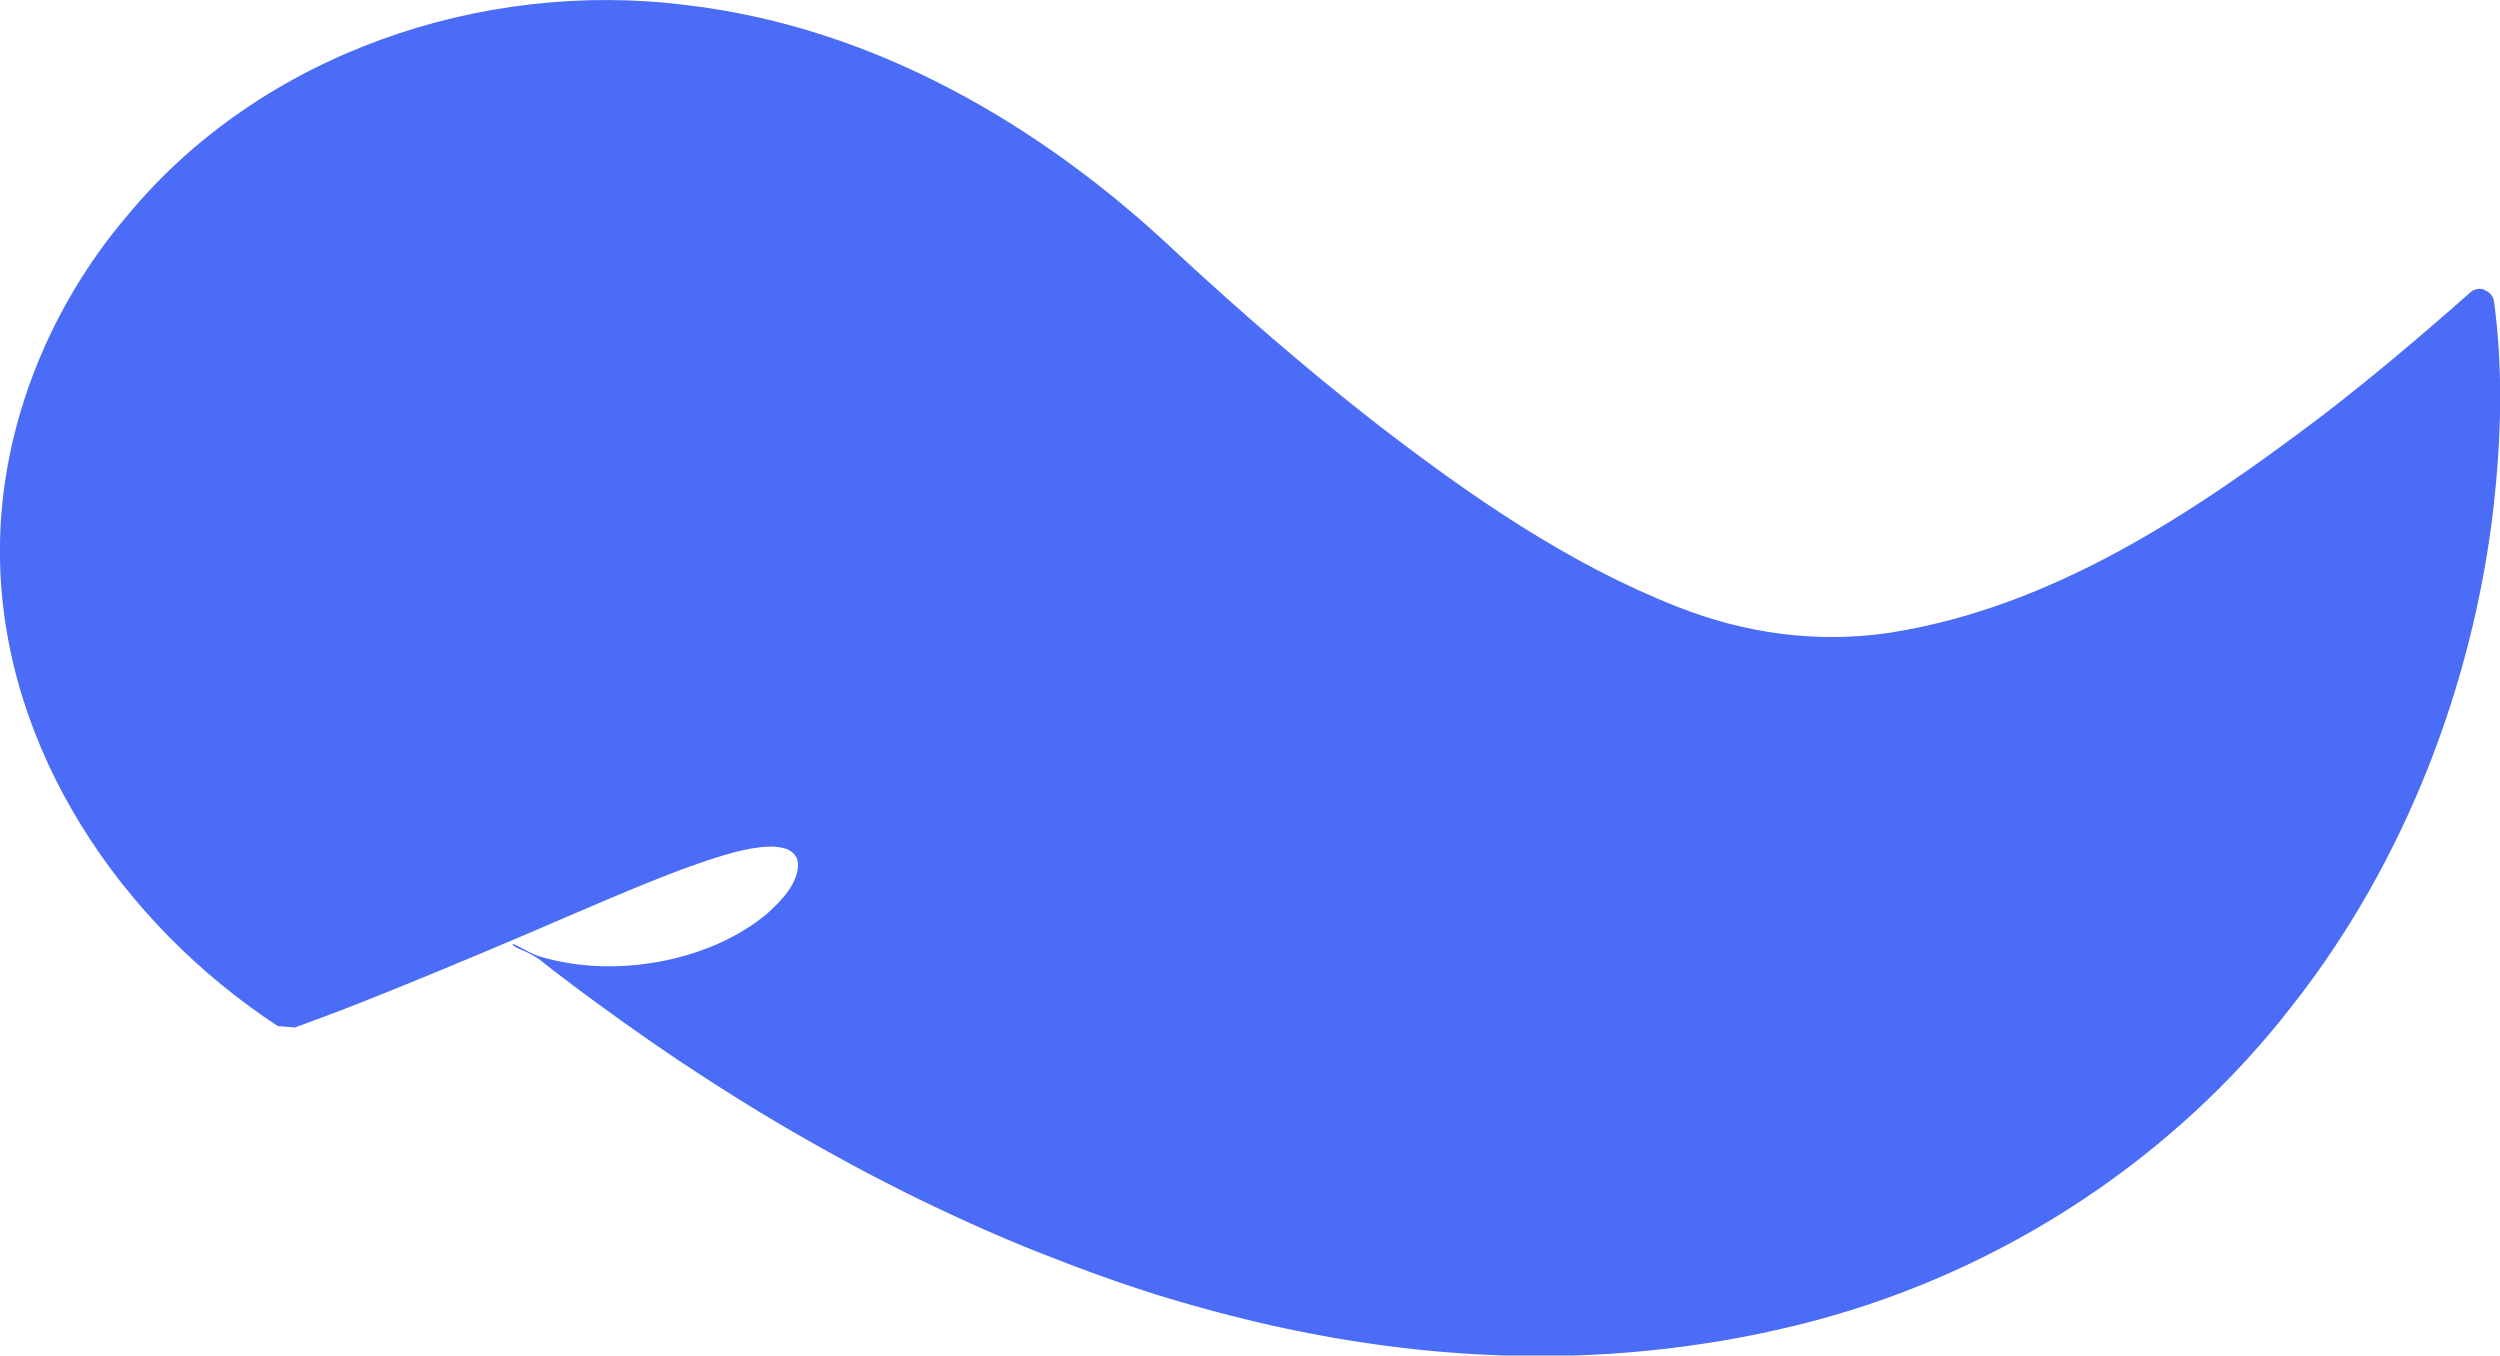 <?xml version="1.0" encoding="UTF-8"?>
<svg id="a" data-name="Layer 1" xmlns="http://www.w3.org/2000/svg" viewBox="0 0 234.67 127.24">
  <defs>
    <style>
      .b {
        fill: #4a6cf7;
        stroke-width: 0px;
      }
    </style>
  </defs>
  <path class="b" d="m233.18,27.18c-.45-.15-.95-.04-1.3.27-4.72,4.18-9.31,8.04-13.91,11.58-12.42,9.4-25.48,18.01-40.67,20.38-6.82.99-13.51.05-19.84-2.45-10.28-4.04-19.56-10.46-28.57-17.44-6.43-5.02-12.58-10.38-18.57-15.92C97.82,11.8,82.09,2.56,64.46.48,45.21-1.97,24.55,5.06,12.04,20.13,4.4,29.04-.23,40.78,0,52.52c.32,17.88,11.36,34.14,26.07,43.79,0,0,.4.04.8.07.4.04.8.07.8.07,1.09-.39,3.33-1.23,4.41-1.64,5.62-2.18,11.9-4.81,17.36-7.13,4.5-1.93,10.84-4.71,14.89-6.19,2.72-.99,5.04-1.72,6.88-1.94.75-.1,1.63-.14,2.33.06.7.14,1.31.68,1.37,1.42.05,1.88-1.55,3.51-2.91,4.74-.27.22-.54.44-.82.64-.28.21-.57.41-.86.6-.3.19-.6.38-.91.56-.31.18-.63.35-.94.51-.32.16-.65.32-.98.47-.33.15-.67.29-1.01.42-.34.13-.69.26-1.04.38-.35.12-.7.23-1.06.33-.36.1-.72.2-1.08.29-.36.09-.73.17-1.1.24-.37.07-.74.14-1.11.19-.37.06-.74.1-1.11.15-.37.04-.74.07-1.12.1-.37.02-.75.04-1.12.05-.37,0-.74,0-1.11,0-.37,0-.74-.03-1.11-.05-.37-.03-.73-.06-1.09-.1-.36-.04-.72-.09-1.08-.15-.35-.06-.71-.13-1.06-.2-.35-.08-.69-.16-1.04-.25-.44-.12-.88-.25-1.3-.44-.3-.14-.59-.31-.89-.46-.3-.15-.93-.54-.93-.4-.02.06.15.19.26.24.2.11.4.22.61.3.21.08.41.17.61.27.2.1.4.21.59.33.1.06.19.12.29.18.07.05.15.09.22.15.07.06.15.12.22.18.3.24.61.48.92.72l.05.04c.32.25.65.49.97.74.32.25.65.49.98.74.33.25.65.49.98.73.33.24.66.49.99.73.33.24.66.48.99.72.33.24.67.48,1,.72.33.24.67.48,1,.72.34.24.67.47,1.01.71.34.24.68.47,1.01.71.34.23.68.47,1.02.7.34.23.68.46,1.02.7.34.23.69.46,1.03.69.34.23.69.46,1.03.68.35.23.69.45,1.04.68.35.23.7.45,1.04.67.35.22.7.45,1.05.67.35.22.7.44,1.05.66.35.22.71.44,1.06.66.35.22.71.43,1.06.65.36.22.71.43,1.07.64.36.21.71.43,1.07.64.36.21.72.42,1.08.63.36.21.72.42,1.08.62.36.21.72.41,1.09.62.36.2.73.41,1.09.61.36.2.73.4,1.09.6.37.2.73.4,1.1.6s.73.39,1.1.59c.37.2.74.39,1.11.58.37.19.74.38,1.11.57.37.19.74.38,1.11.57.37.19.74.37,1.12.56.37.18.75.37,1.12.55.37.18.75.36,1.13.54.38.18.75.36,1.13.53.38.18.75.35,1.13.53.38.17.76.35,1.14.52.38.17.76.34,1.14.51.38.17.76.33,1.14.5.38.17.76.33,1.15.49.38.16.77.32,1.15.48.38.16.77.32,1.15.47.38.16.77.31,1.16.46.39.15.77.3,1.16.45.39.15.77.3,1.16.45.39.15.78.29,1.17.44.39.14.78.29,1.17.43.39.14.78.28,1.17.42.39.14.78.27,1.17.41.39.13.78.27,1.18.4.39.13.79.26,1.18.39.39.13.79.25,1.18.38.39.12.79.24,1.18.36.4.12.79.24,1.19.35.4.12.79.23,1.19.34.4.11.79.22,1.19.33.4.11.8.22,1.19.32.4.11.8.21,1.2.31.4.1.8.2,1.2.3.4.1.8.19,1.2.29.4.09.8.19,1.2.28.4.09.8.18,1.2.26.4.09.8.17,1.21.25.4.08.81.16,1.21.24.4.08.81.15,1.21.23.4.07.81.15,1.21.22.4.07.81.14,1.21.2.4.07.81.13,1.22.19.41.06.81.12,1.22.18.41.06.81.11,1.22.17.41.05.81.1,1.22.15.41.05.81.1,1.22.14.41.04.82.09,1.22.13.41.04.82.08,1.22.11.41.04.82.07,1.23.1.41.03.82.06,1.23.09.41.03.82.05,1.23.07.41.02.82.04,1.23.06.41.02.82.03,1.23.05.41.01.82.02,1.23.03.41,0,.82.01,1.23.02.41,0,.82,0,1.23,0,.41,0,.82,0,1.23-.01.41,0,.82-.01,1.23-.03.41-.01.82-.02,1.23-.04.41-.02.82-.03,1.24-.06.41-.02.82-.04,1.24-.07.41-.03.82-.05,1.24-.09.41-.03.82-.06,1.24-.1.41-.04.82-.07,1.24-.12.41-.04.83-.08,1.24-.13.41-.05.83-.1,1.24-.15.41-.05.83-.11,1.24-.16.41-.06.83-.12,1.24-.18.41-.06.83-.13,1.24-.19.41-.07.83-.14,1.24-.21.41-.07.83-.15,1.24-.23.41-.08.83-.16,1.24-.24.41-.08.83-.17,1.24-.26.41-.09.83-.18,1.24-.28.41-.09.83-.19,1.24-.29.41-.1.82-.2,1.24-.31.31-.08.61-.16.91-.24,17.54-4.72,33.48-15.16,44.56-29.47,10.55-13.38,16.98-30.08,18.92-46.78.72-6.46.92-12.89.05-19.34-.07-.51-.43-.93-.92-1.09h0Z"/>
</svg>